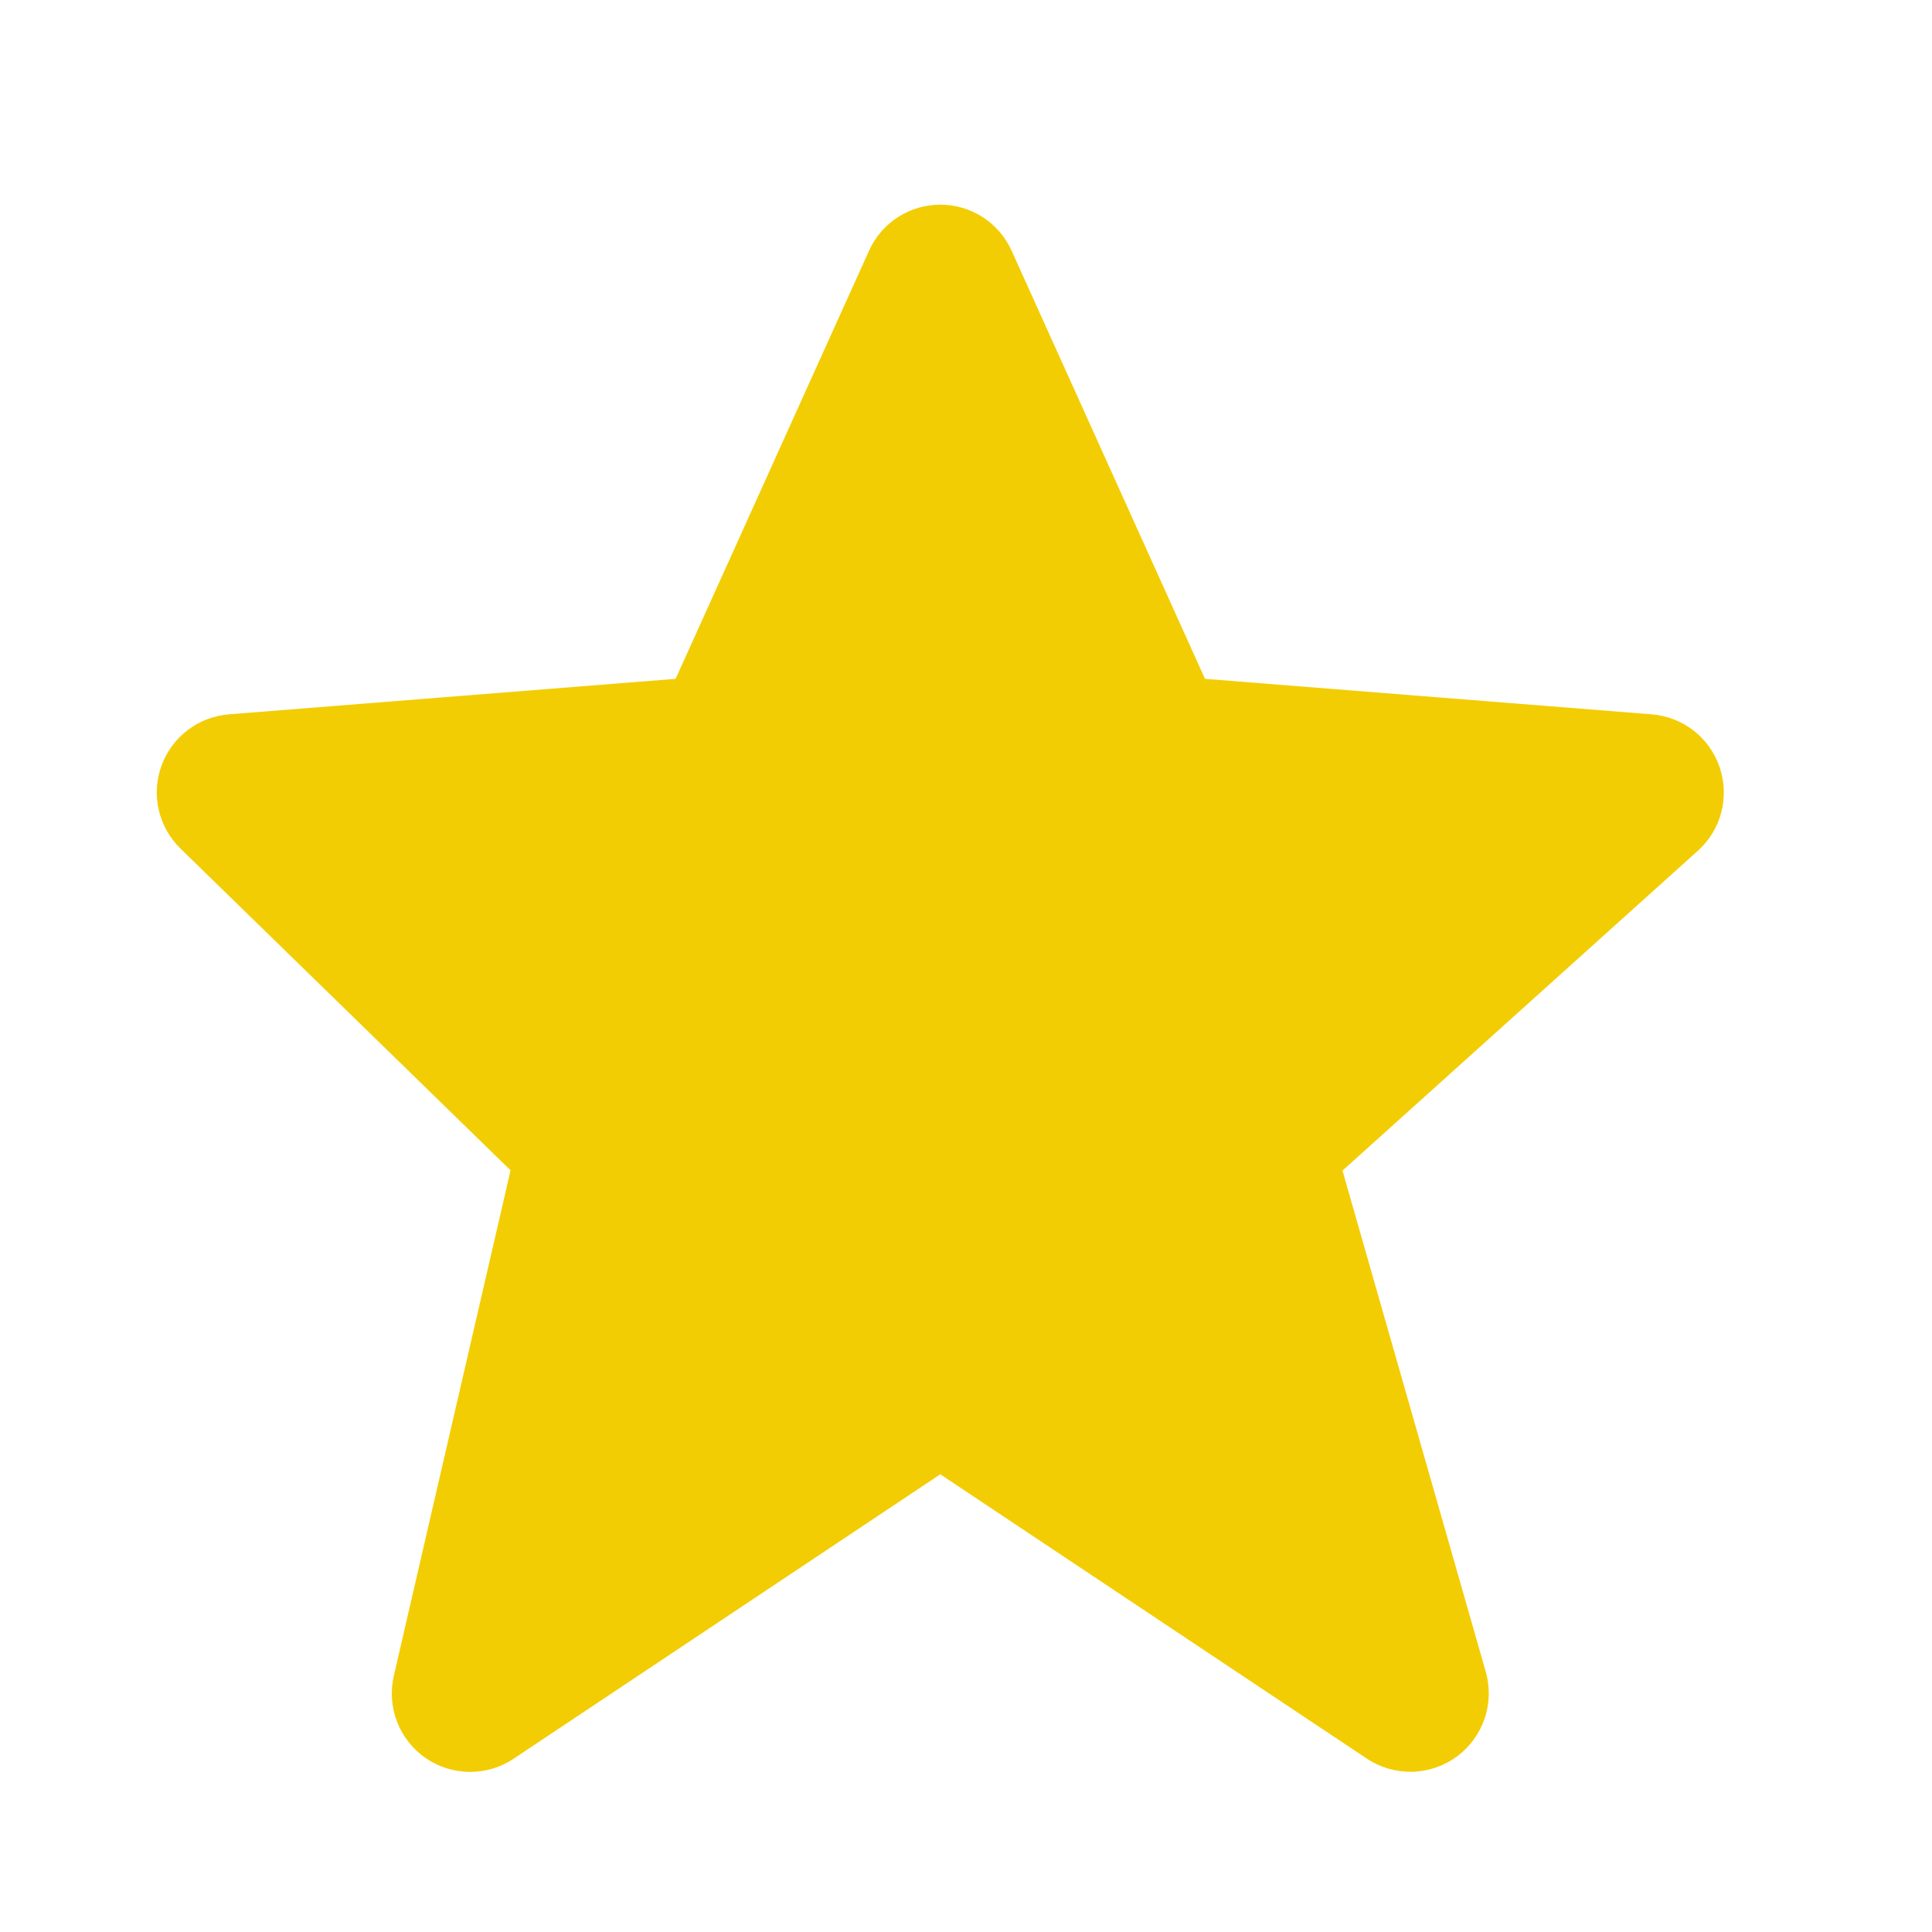 <?xml version="1.0" encoding="UTF-8" standalone="no"?><svg width='30' height='30' viewBox='0 0 30 30' fill='none' xmlns='http://www.w3.org/2000/svg'>
<path d='M26.703 11.915C26.627 11.689 26.486 11.491 26.299 11.345C26.111 11.199 25.884 11.111 25.647 11.092L18.711 10.541L15.71 3.897C15.614 3.683 15.459 3.501 15.262 3.373C15.065 3.246 14.836 3.178 14.602 3.178C14.367 3.178 14.138 3.245 13.941 3.373C13.744 3.5 13.589 3.682 13.493 3.896L10.491 10.541L3.555 11.092C3.322 11.111 3.099 11.196 2.913 11.338C2.728 11.479 2.586 11.672 2.507 11.892C2.427 12.111 2.413 12.35 2.465 12.577C2.518 12.805 2.635 13.013 2.802 13.176L7.928 18.173L6.115 26.023C6.06 26.261 6.078 26.509 6.166 26.737C6.254 26.964 6.408 27.16 6.609 27.299C6.809 27.437 7.047 27.512 7.291 27.514C7.535 27.516 7.774 27.445 7.976 27.309L14.601 22.893L21.226 27.309C21.433 27.447 21.678 27.517 21.926 27.512C22.175 27.507 22.416 27.425 22.617 27.279C22.818 27.132 22.969 26.927 23.051 26.692C23.132 26.457 23.139 26.203 23.072 25.963L20.846 18.177L26.365 13.21C26.727 12.884 26.859 12.376 26.703 11.915V11.915Z' fill='#F3CD03'/>
</svg>
